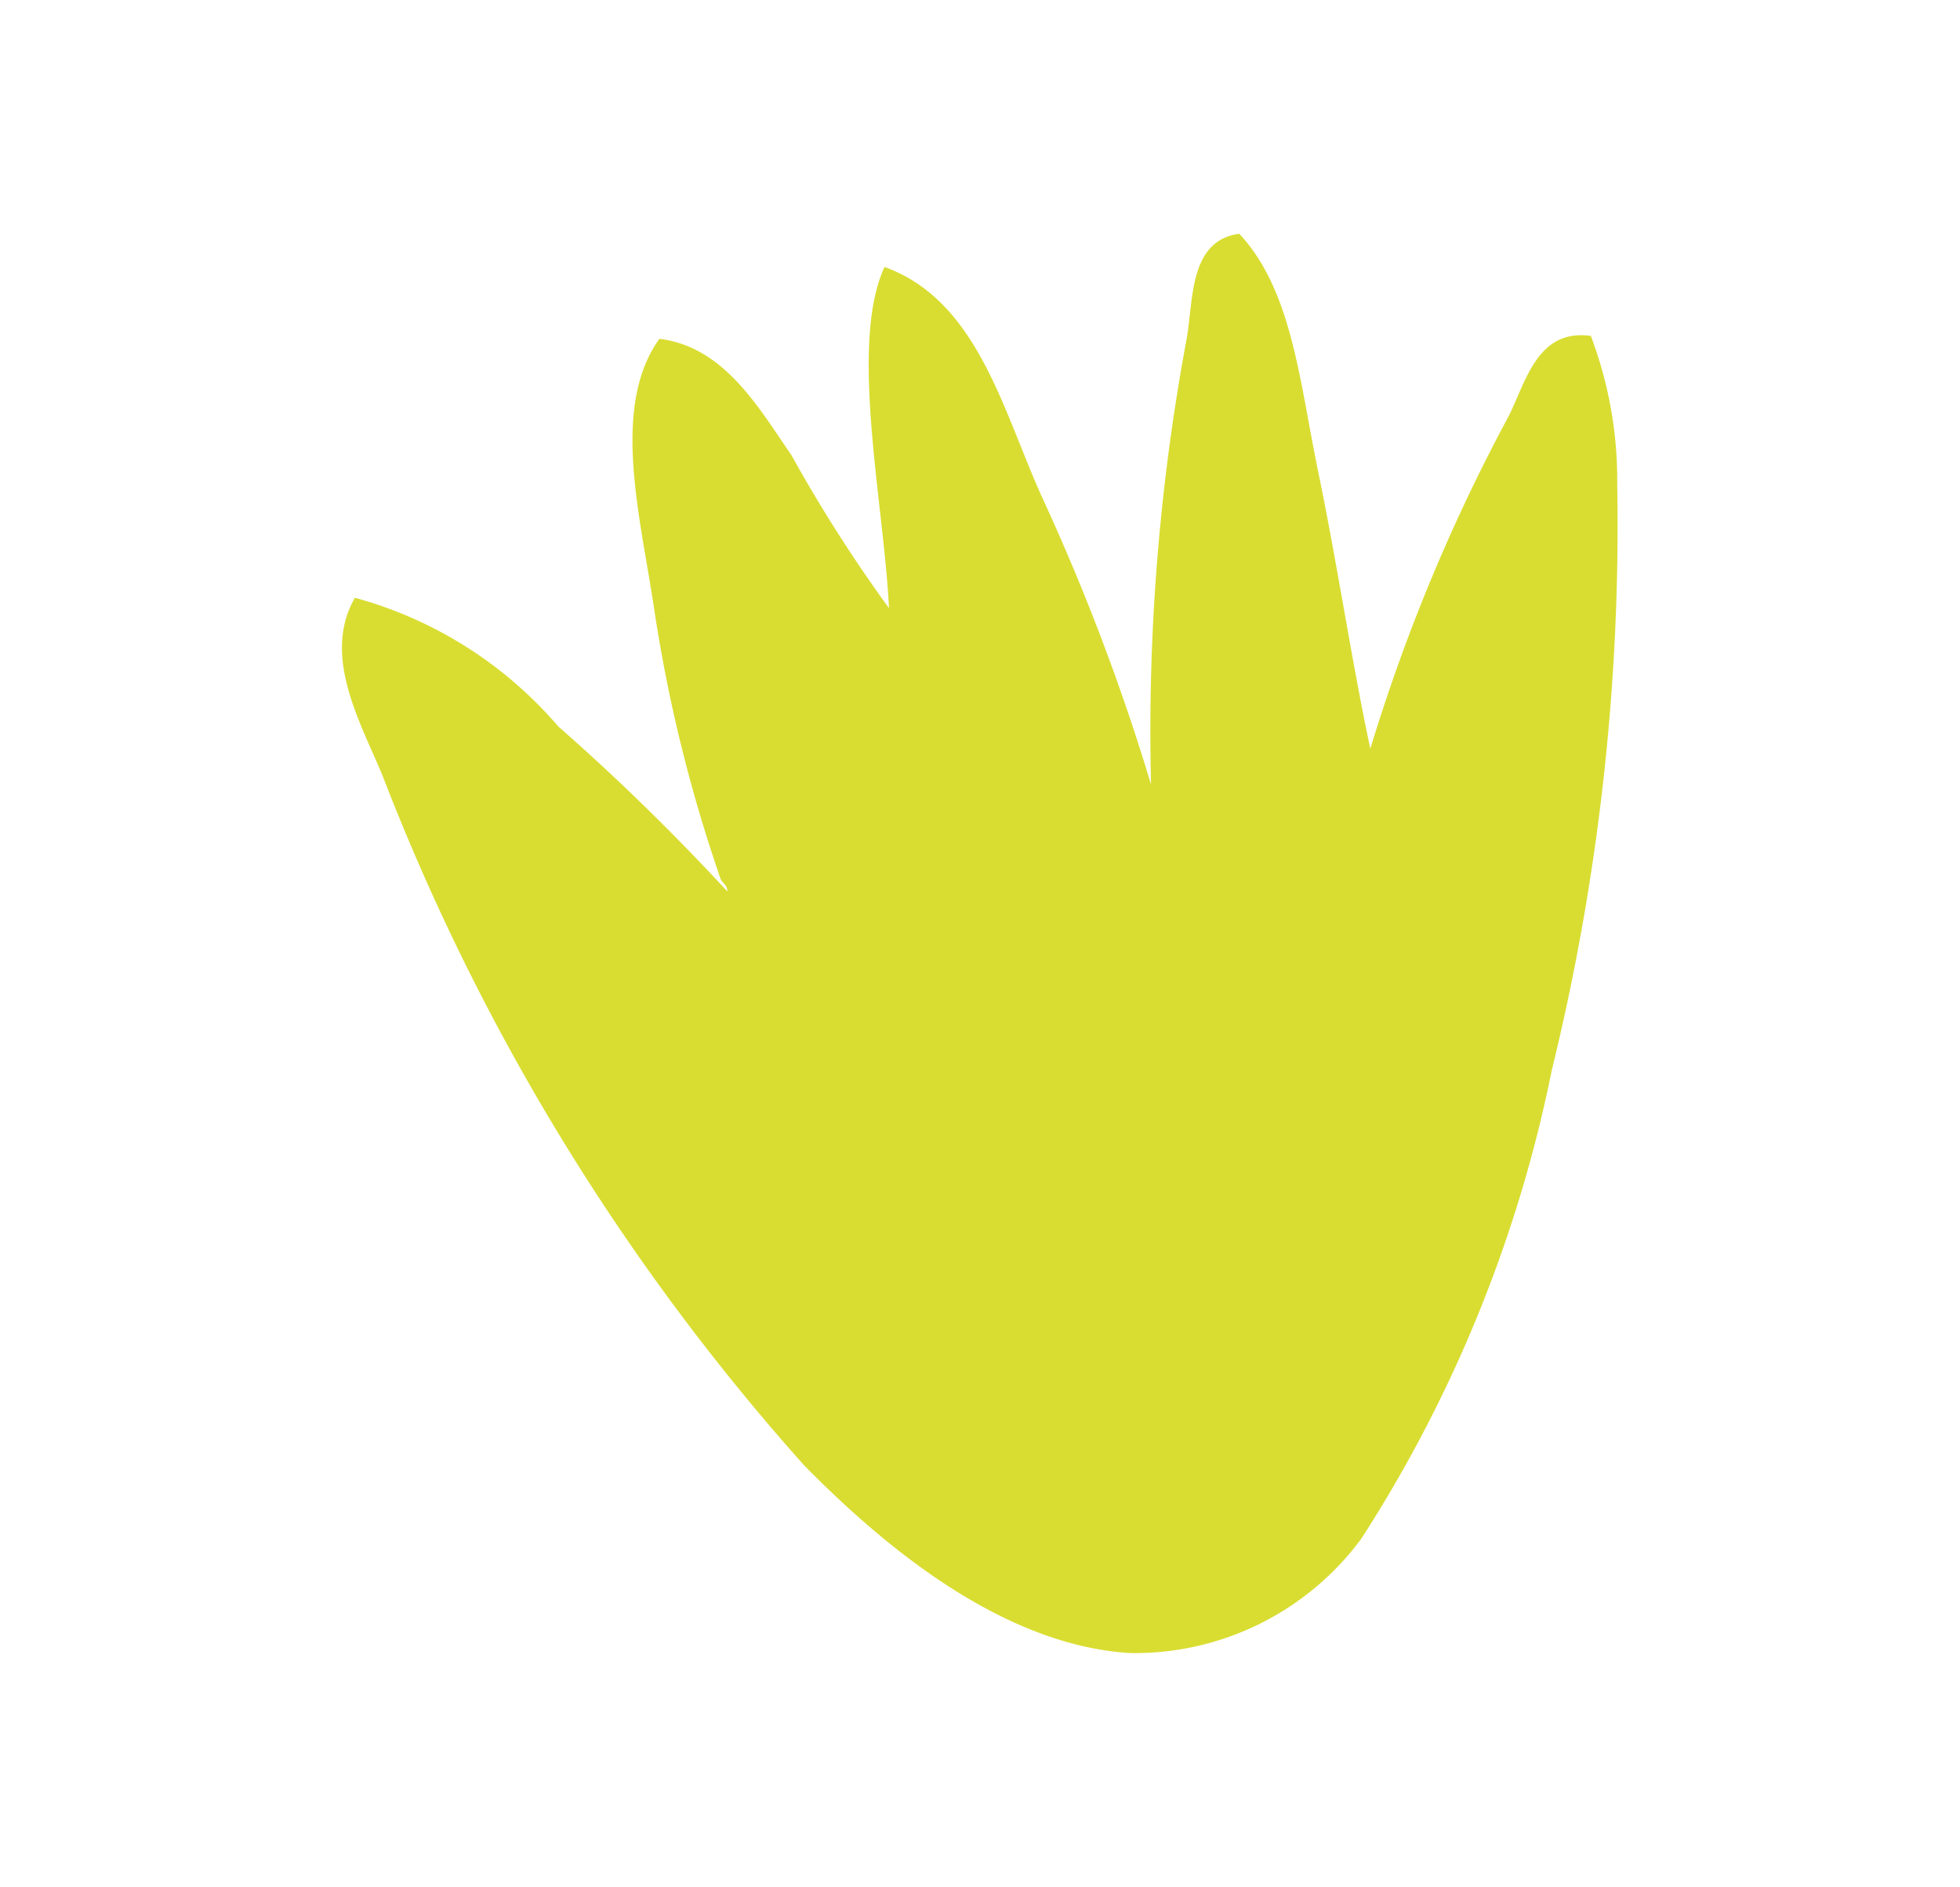 <svg xmlns="http://www.w3.org/2000/svg" xmlns:xlink="http://www.w3.org/1999/xlink" width="27" height="26" viewBox="0 0 27 26">
  <rect x="0" y="0" width="27" height="26" fill="#333333" stroke="none"/>
  <defs>
    <clipPath id="clip-Artboard_9">
      <rect width="27" height="26"/>
    </clipPath>
  </defs>
  <g id="Artboard_9" data-name="Artboard – 9" clip-path="url(#clip-Artboard_9)">
    <rect width="27" height="26" fill="#fff"/>
    <path id="Path_1316" data-name="Path 1316" d="M399.858,222.006c-.455.793.068,1.7.376,2.438a31.007,31.007,0,0,0,5.807,9.508c1.114,1.136,2.748,2.488,4.5,2.592a3.882,3.882,0,0,0,3.181-1.576,18.744,18.744,0,0,0,2.625-6.459,31.516,31.516,0,0,0,.9-8.065,5.625,5.625,0,0,0-.363-2.045c-.745-.106-.9.653-1.138,1.115a24.982,24.982,0,0,0-1.9,4.572c-.256-1.2-.456-2.551-.715-3.8s-.359-2.514-1.091-3.295c-.712.1-.624.95-.733,1.494a29.468,29.468,0,0,0-.482,6.093,30.271,30.271,0,0,0-1.506-3.968c-.539-1.195-.887-2.7-2.165-3.161-.493,1.06-.006,3.274.061,4.7a20.441,20.441,0,0,1-1.345-2.11c-.437-.629-.918-1.493-1.818-1.6-.674.941-.258,2.461-.071,3.726a20.846,20.846,0,0,0,.908,3.695c.021.078.1.094.1.192a30.976,30.976,0,0,0-2.33-2.274A5.645,5.645,0,0,0,399.858,222.006Z" transform="translate(-394.969 -213.771)" fill="#d9dd31" fill-rule="evenodd"/>
  </g>
</svg>
